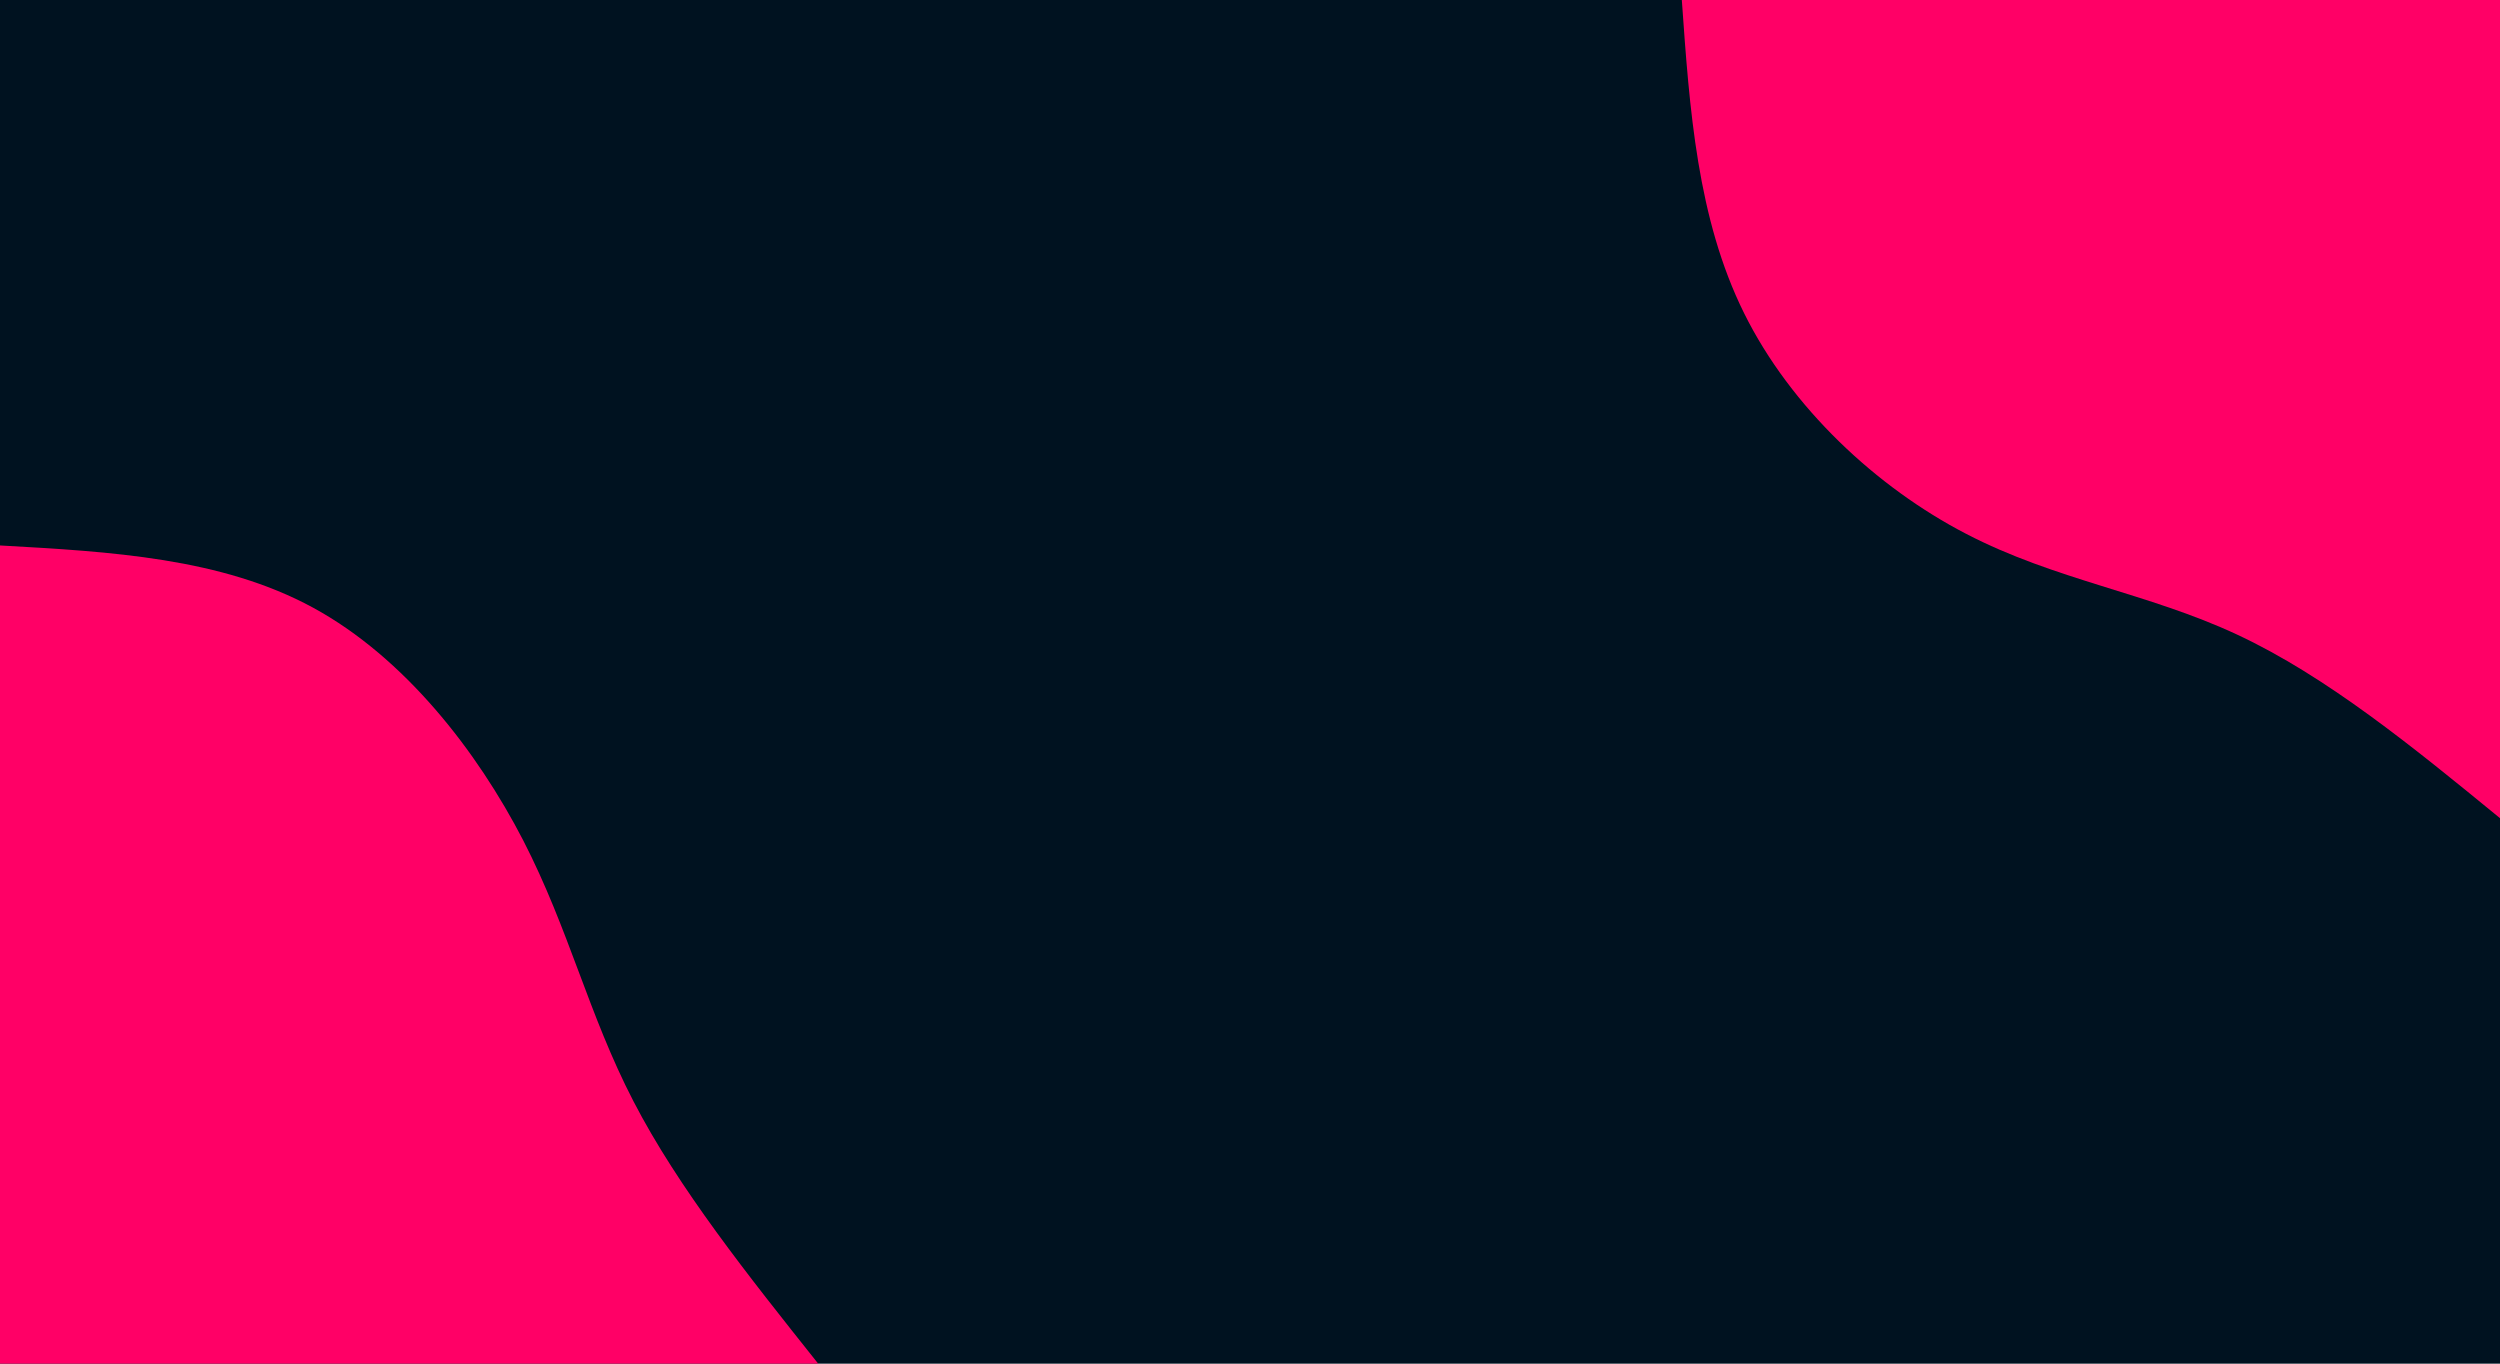 <svg id="visual" viewBox="0 0 1980 1080" width="1980" height="1080" xmlns="http://www.w3.org/2000/svg" xmlns:xlink="http://www.w3.org/1999/xlink" version="1.1"><rect x="0" y="0" width="1980" height="1080" fill="#001220"></rect><defs><linearGradient id="grad1_0" x1="45.5%" y1="0%" x2="100%" y2="100%"><stop offset="13.333%" stop-color="#001220" stop-opacity="1"></stop><stop offset="86.667%" stop-color="#001220" stop-opacity="1"></stop></linearGradient></defs><defs><linearGradient id="grad2_0" x1="0%" y1="0%" x2="54.5%" y2="100%"><stop offset="13.333%" stop-color="#001220" stop-opacity="1"></stop><stop offset="86.667%" stop-color="#001220" stop-opacity="1"></stop></linearGradient></defs><g transform="translate(1980, 0)"><path d="M0 648C-68.6 591.8 -137.3 535.7 -208.2 502.6C-279.1 469.5 -352.2 459.5 -422.8 422.8C-493.5 386.2 -561.6 322.9 -598.7 248C-635.8 173.1 -641.9 86.5 -648 0L0 0Z" fill="#FF0066"></path></g><g transform="translate(0, 1080)"><path d="M0 -648C87.7 -643.1 175.4 -638.2 248 -598.7C320.5 -559.2 377.9 -485.1 414.4 -414.4C450.8 -343.6 466.2 -276.3 501.7 -207.8C537.1 -139.3 592.6 -69.6 648 0L0 0Z" fill="#FF0066"></path></g></svg>